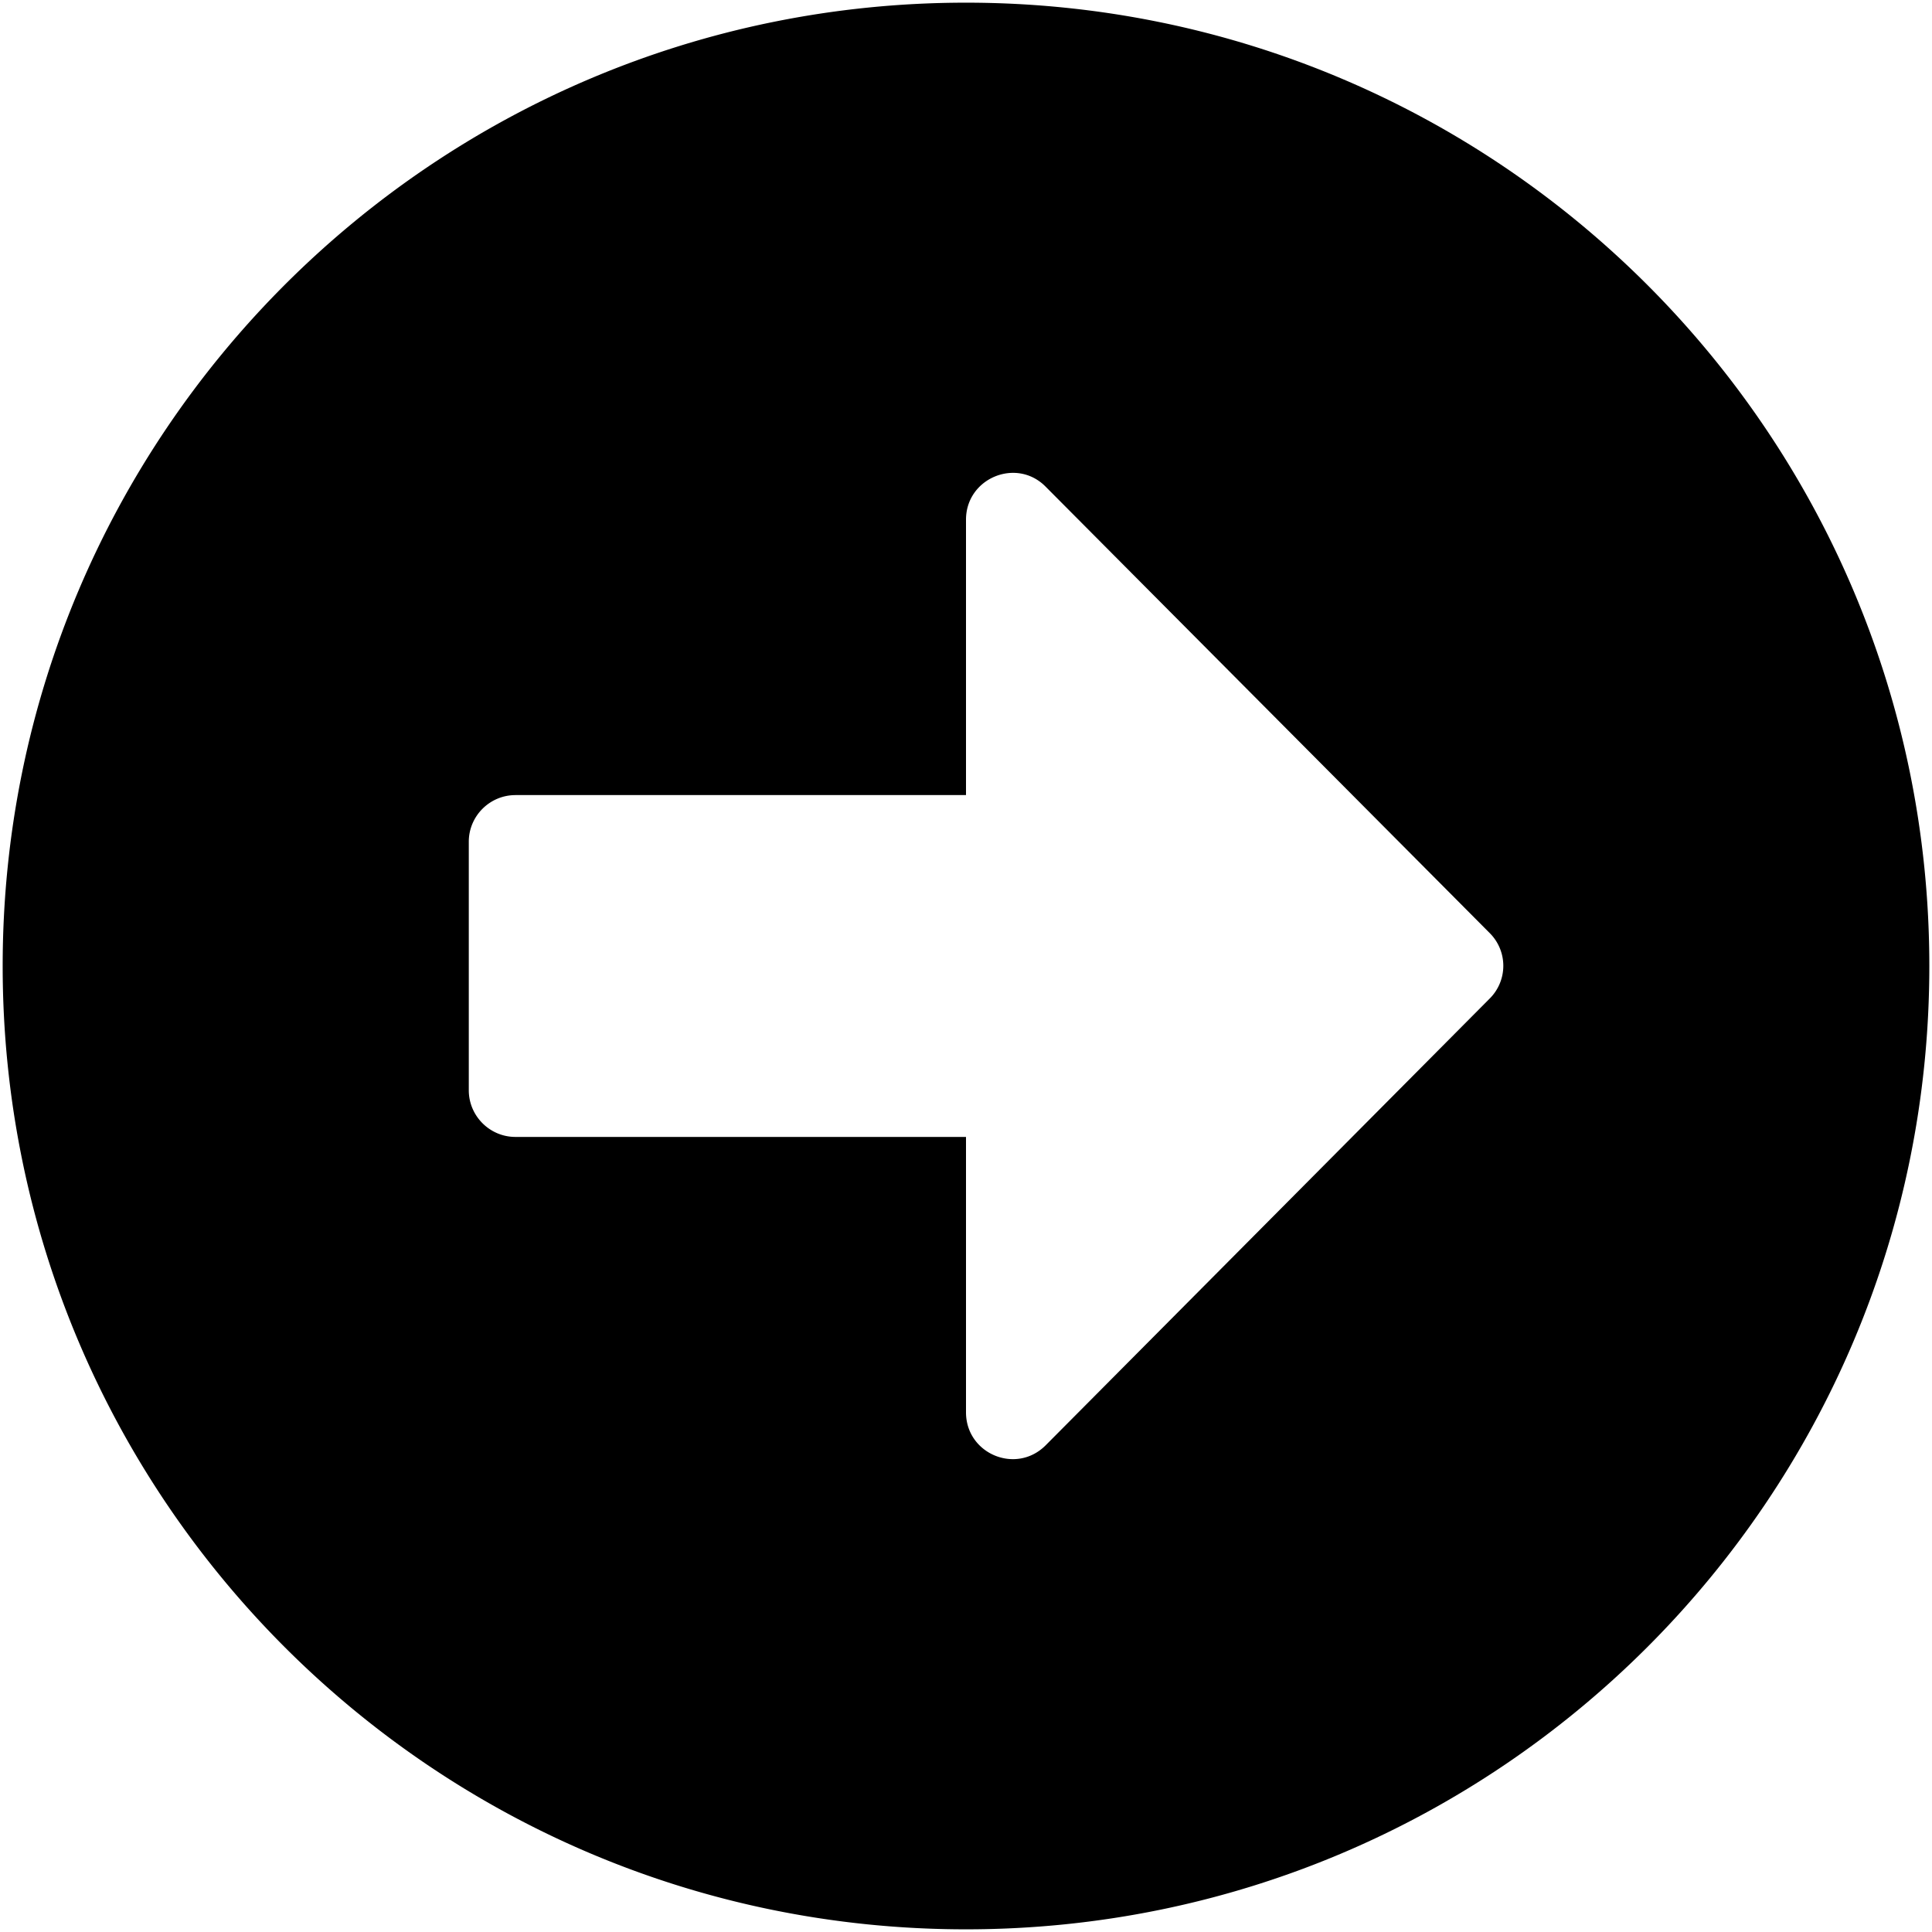 <svg width="68" height="68" fill="none" xmlns="http://www.w3.org/2000/svg"><path d="M34 67.906c18.73 0 33.906-15.176 33.906-33.906C67.906 15.27 52.73.094 34 .094 15.27.094.094 15.27.094 34 .094 52.73 15.27 67.906 34 67.906zM18.14 27.984H34v-9.693c0-1.463 1.777-2.201 2.803-1.162L52.43 32.838a1.626 1.626 0 010 2.31L36.803 50.871c-1.04 1.04-2.803.3-2.803-1.162v-9.693H18.14c-.902 0-1.64-.739-1.64-1.641v-8.75c0-.902.738-1.64 1.64-1.64z" fill="#000"/></svg>